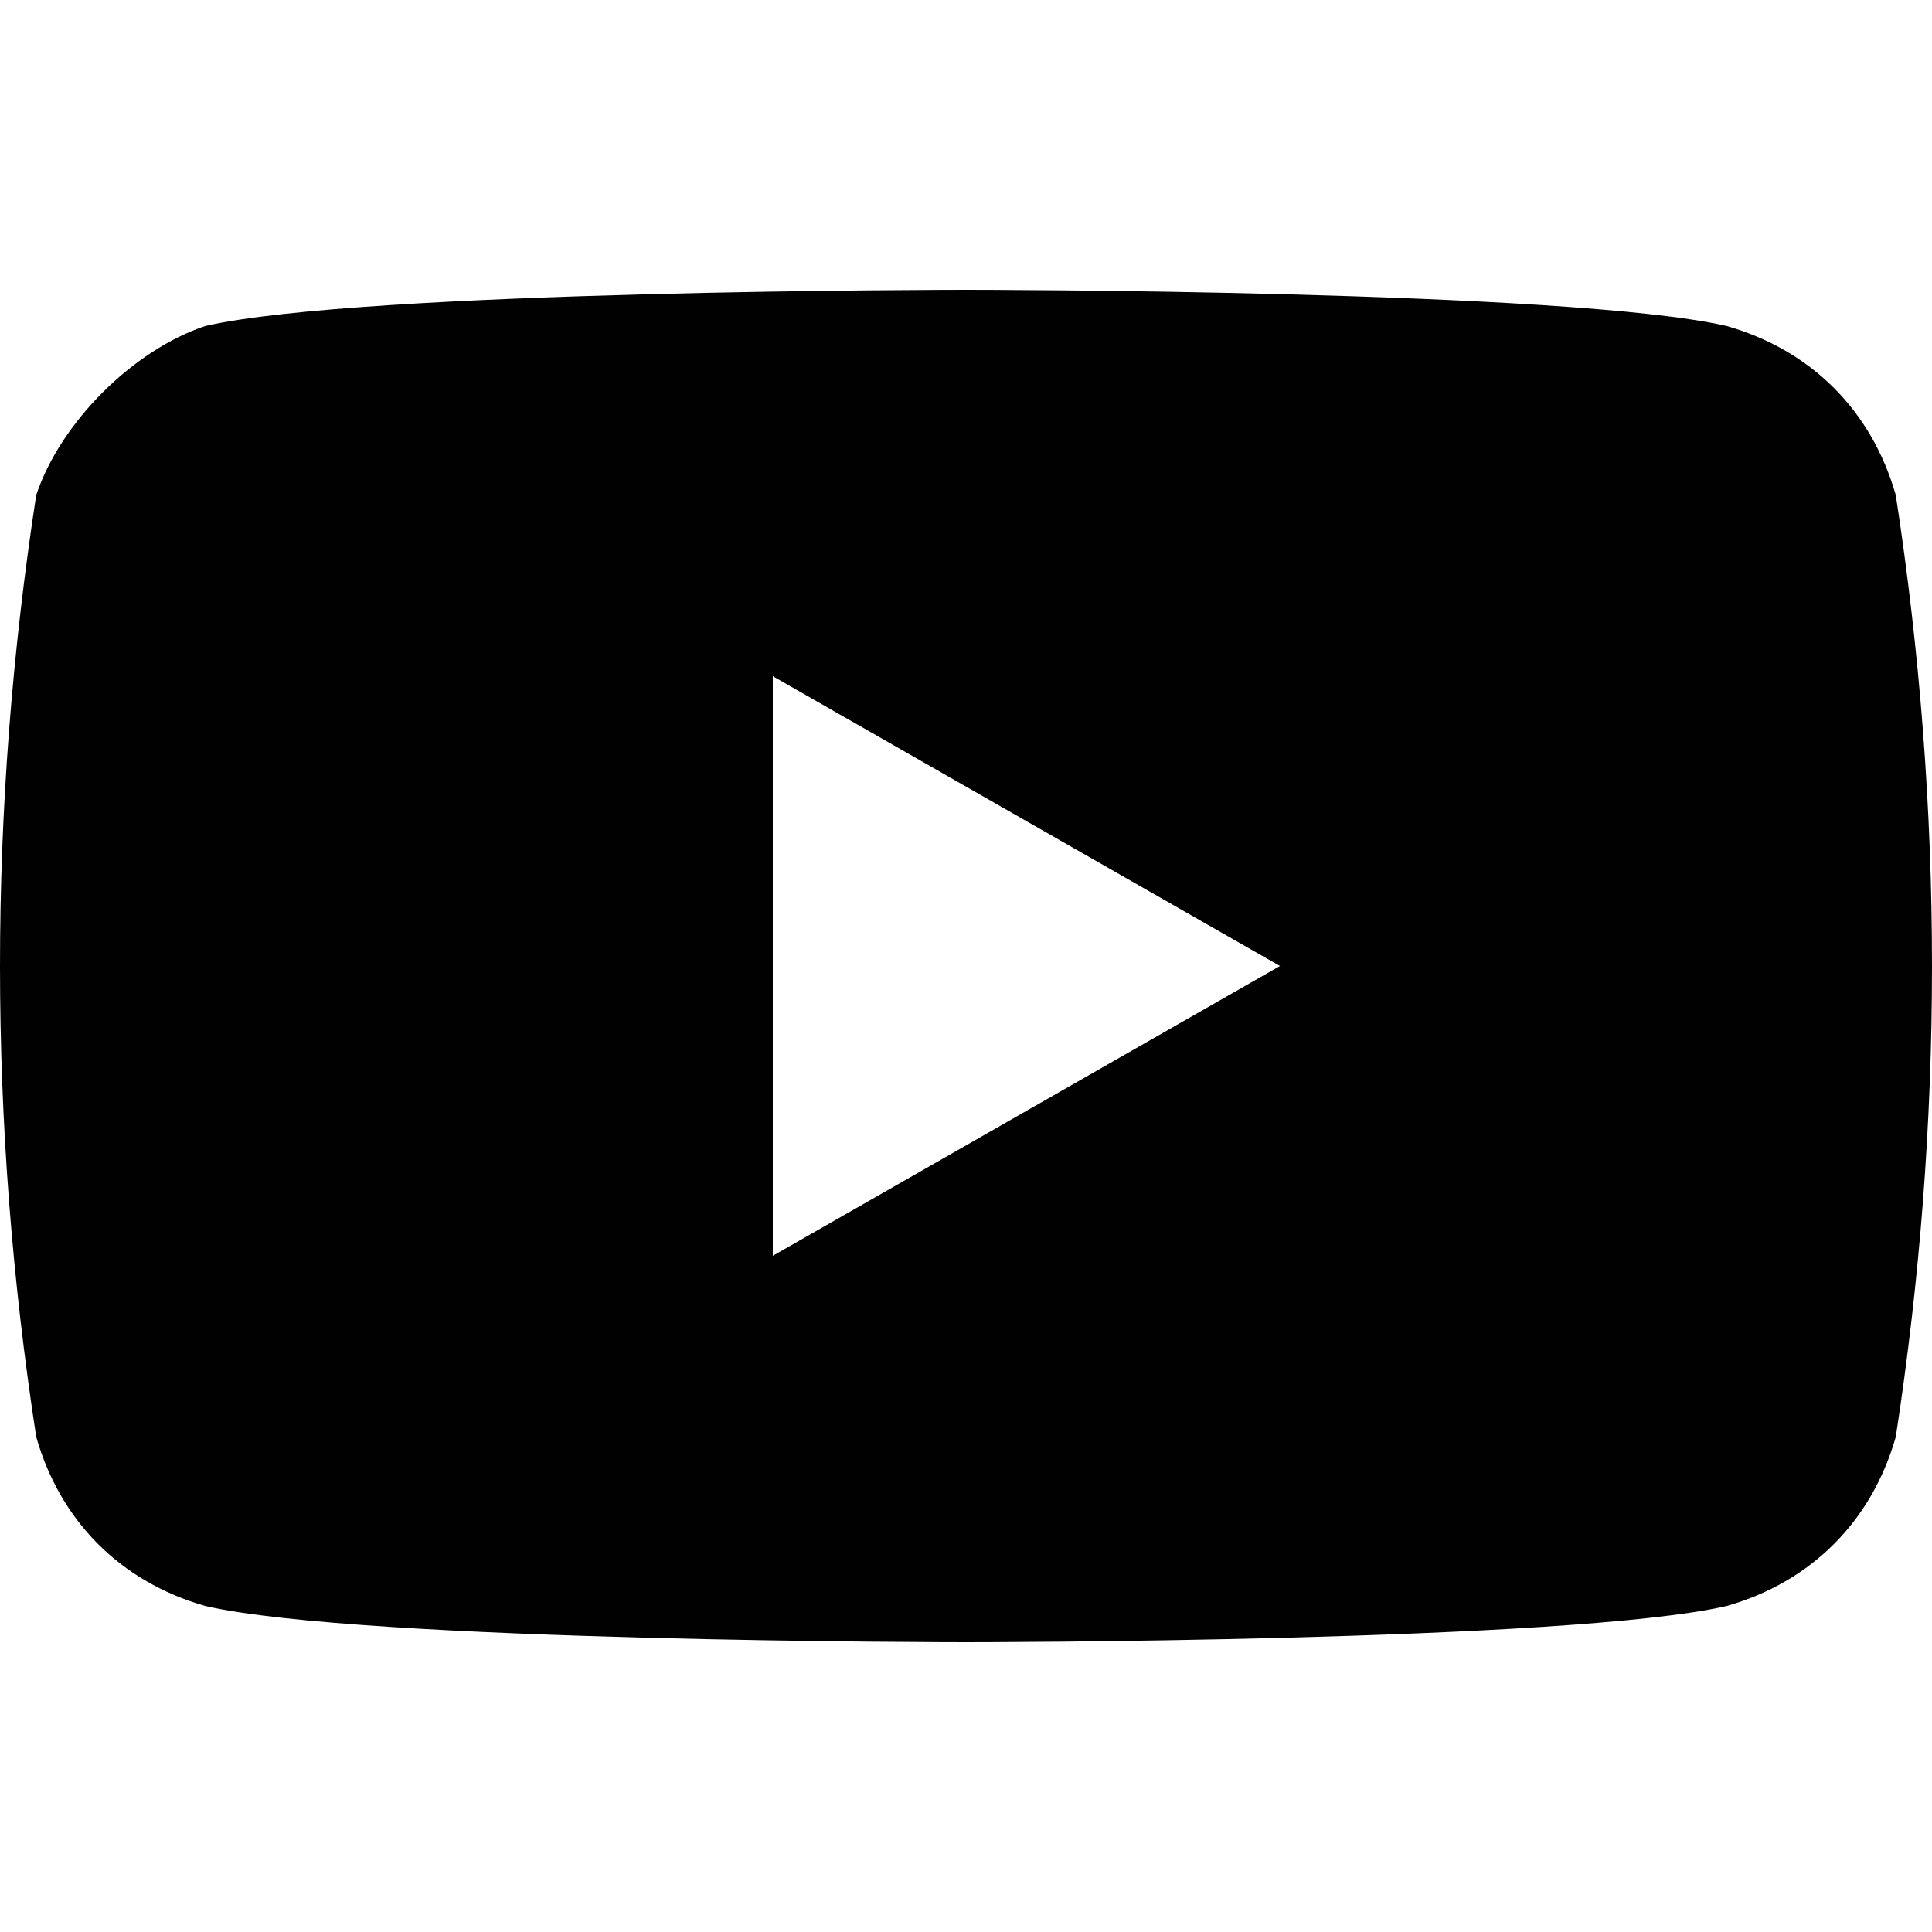 <?xml version="1.0" encoding="utf-8"?>
<!-- Generator: Adobe Illustrator 22.0.1, SVG Export Plug-In . SVG Version: 6.00 Build 0)  -->
<svg version="1.1" baseProfile="tiny" id="Layer_3" xmlns="http://www.w3.org/2000/svg" xmlns:xlink="http://www.w3.org/1999/xlink"
	 x="0px" y="0px" viewBox="0 0 16 16" xml:space="preserve">
<path fill="#010101" d="M15.7,4.1c-0.2-0.7-0.7-1.2-1.4-1.4C13,2.4,8,2.4,8,2.4s-5,0-6.3,0.3C1.1,2.9,0.5,3.5,0.3,4.1
	C0.1,5.4,0,6.7,0,8c0,1.3,0.1,2.6,0.3,3.9c0.2,0.7,0.7,1.2,1.4,1.4C3,13.6,8,13.6,8,13.6s5,0,6.3-0.3c0.7-0.2,1.2-0.7,1.4-1.4
	C15.9,10.6,16,9.3,16,8C16,6.7,15.9,5.4,15.7,4.1z M6.4,10.4V5.6L10.6,8L6.4,10.4z"/>
</svg>
